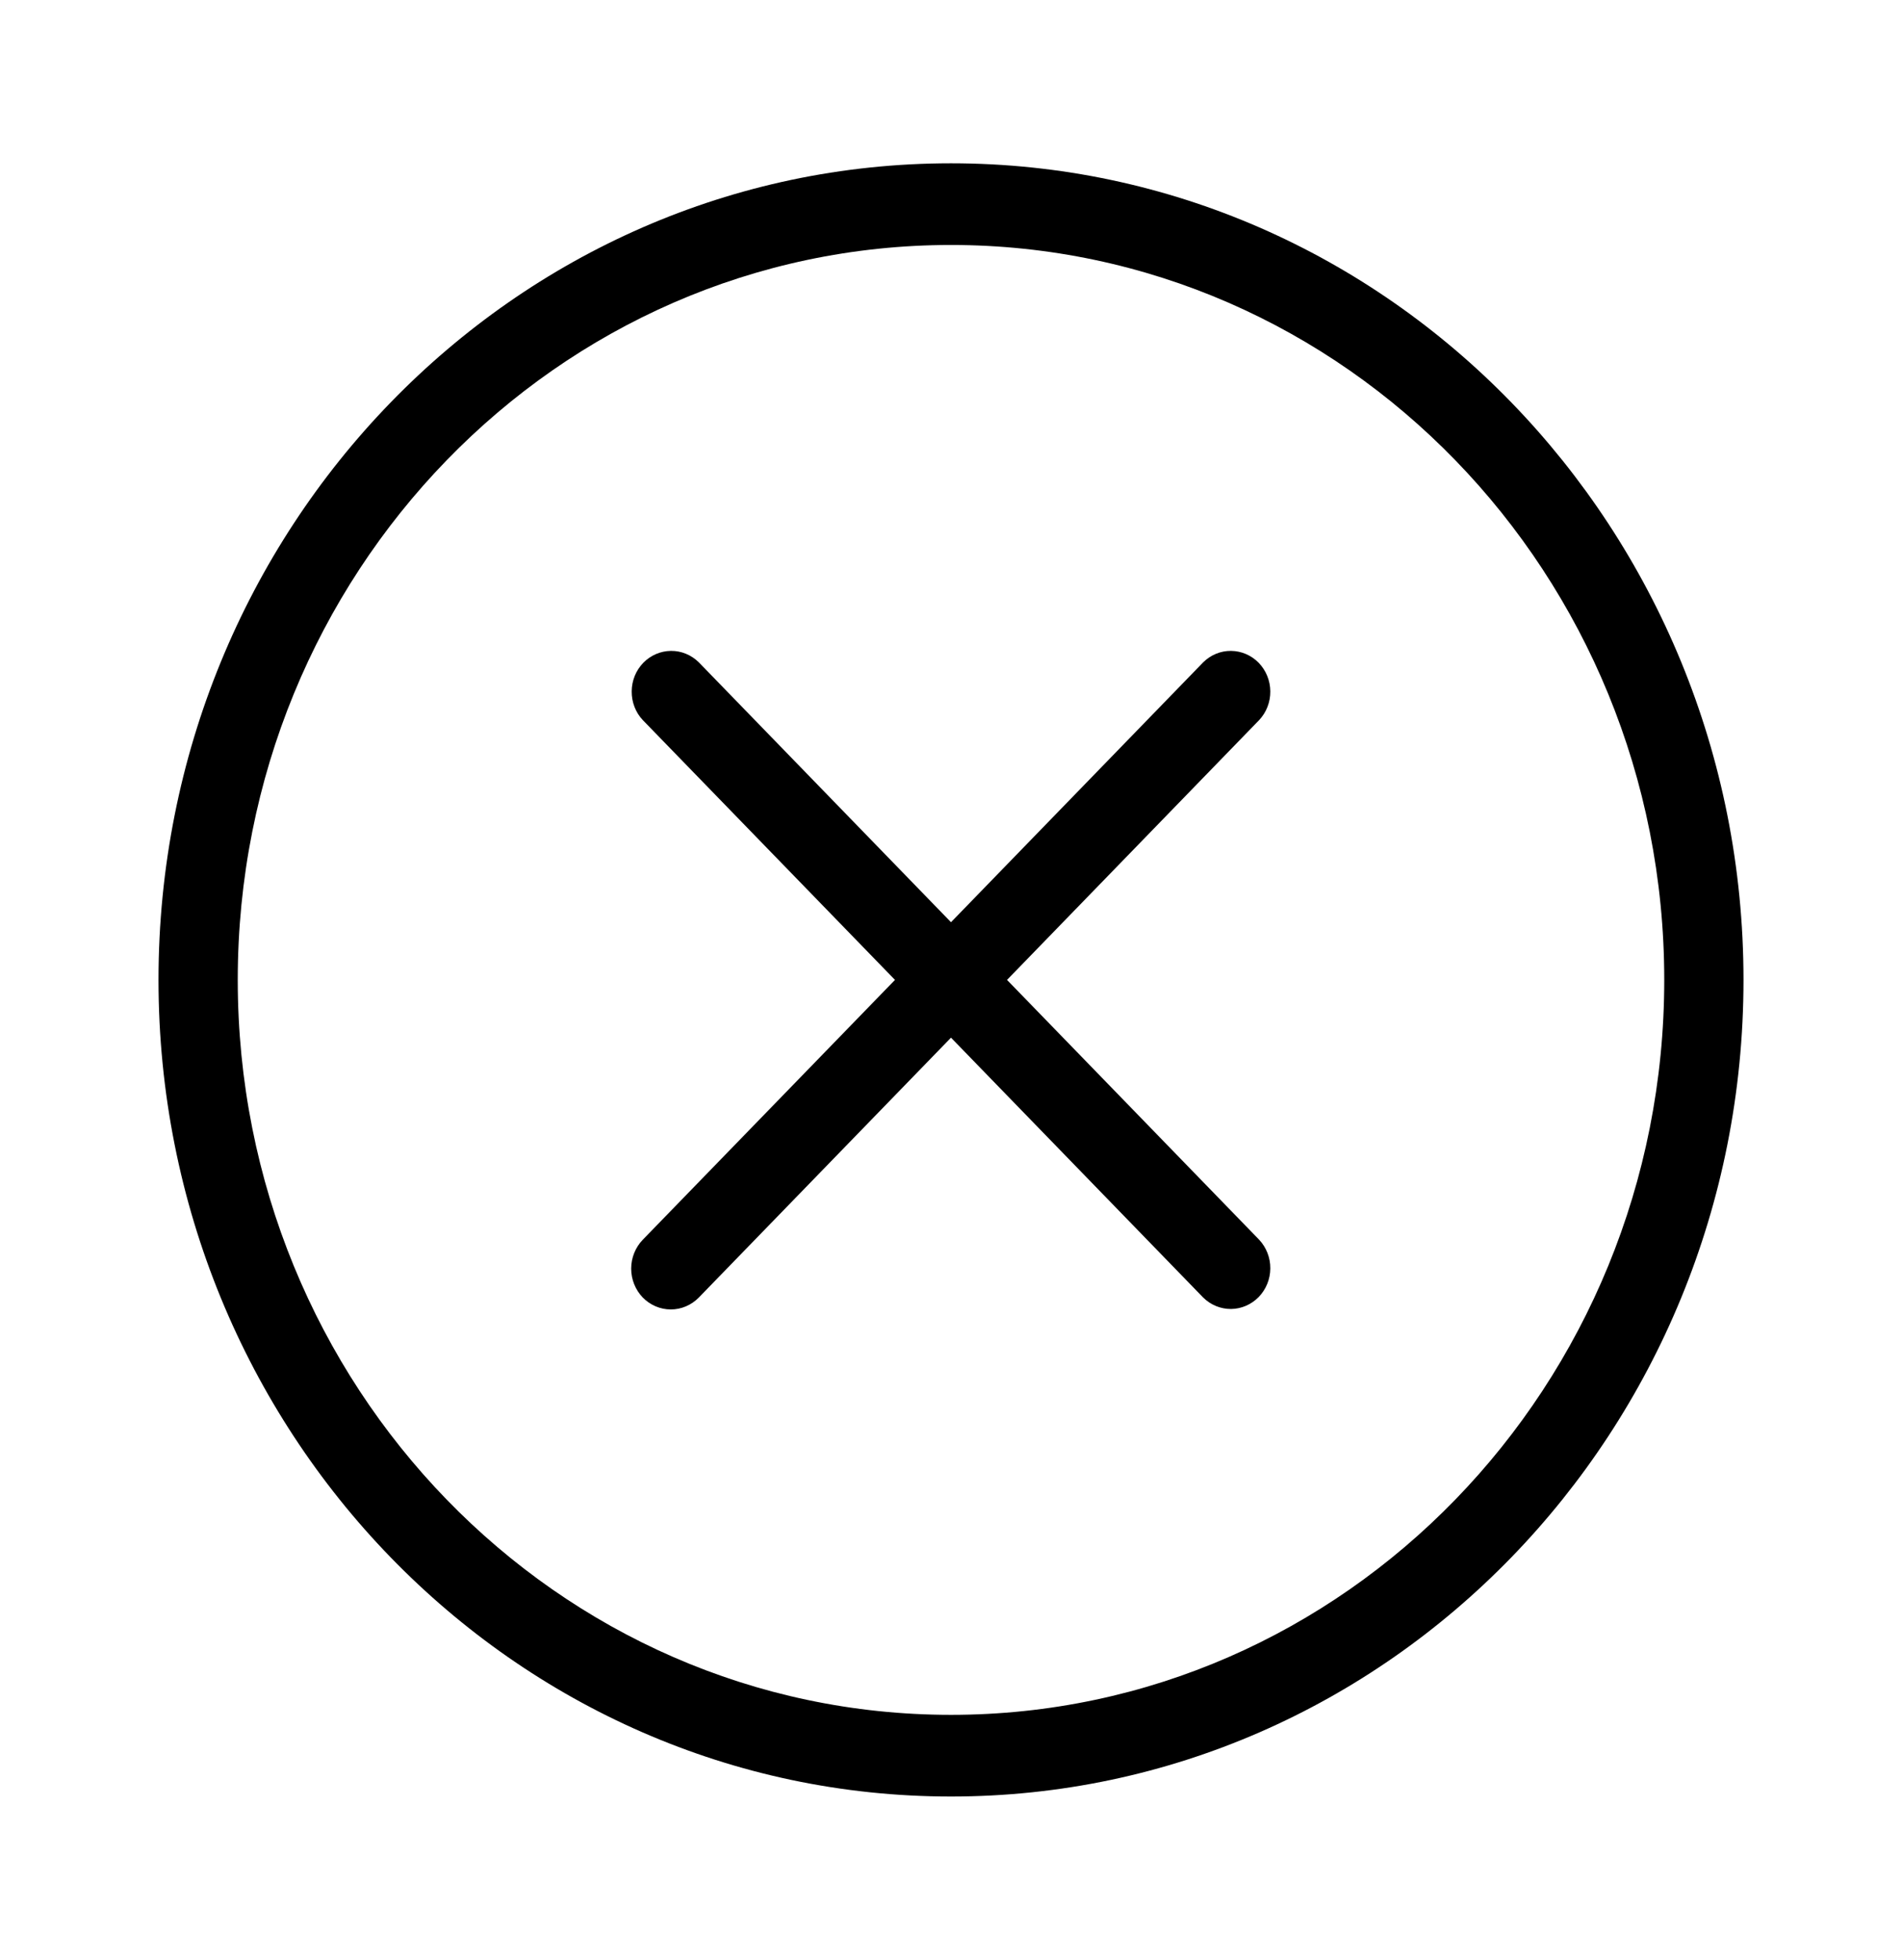 <svg width="33" height="34" viewBox="0 0 33 34" fill="none" xmlns="http://www.w3.org/2000/svg">
<path d="M11.152 22.51C11.024 22.377 10.951 22.197 10.951 22.009C10.951 21.821 11.024 21.641 11.152 21.508L15.528 17L11.152 12.492C11.027 12.359 10.958 12.18 10.96 11.994C10.961 11.808 11.033 11.631 11.161 11.499C11.288 11.368 11.461 11.294 11.641 11.292C11.821 11.29 11.995 11.362 12.125 11.491L16.5 15.999L20.875 11.491C21.005 11.362 21.178 11.29 21.359 11.292C21.539 11.294 21.711 11.368 21.839 11.499C21.966 11.631 22.039 11.808 22.04 11.994C22.042 12.18 21.972 12.359 21.847 12.492L17.472 17L21.847 21.508C21.972 21.642 22.042 21.821 22.04 22.006C22.039 22.192 21.966 22.37 21.839 22.501C21.711 22.632 21.539 22.707 21.359 22.709C21.178 22.71 21.005 22.639 20.875 22.51L16.5 18.002L12.125 22.51C11.996 22.642 11.821 22.717 11.639 22.717C11.456 22.717 11.281 22.642 11.152 22.51Z" fill="black"/>
<path fill-rule="evenodd" clip-rule="evenodd" d="M16.5 31.167C24.094 31.167 30.25 24.824 30.25 17C30.25 9.176 24.094 2.833 16.5 2.833C8.906 2.833 2.75 9.176 2.75 17C2.75 24.824 8.906 31.167 16.5 31.167ZM16.5 29.75C23.334 29.75 28.875 24.042 28.875 17C28.875 9.959 23.334 4.25 16.5 4.25C9.666 4.25 4.125 9.959 4.125 17C4.125 24.042 9.666 29.75 16.5 29.75Z" fill="black"/>
</svg>
